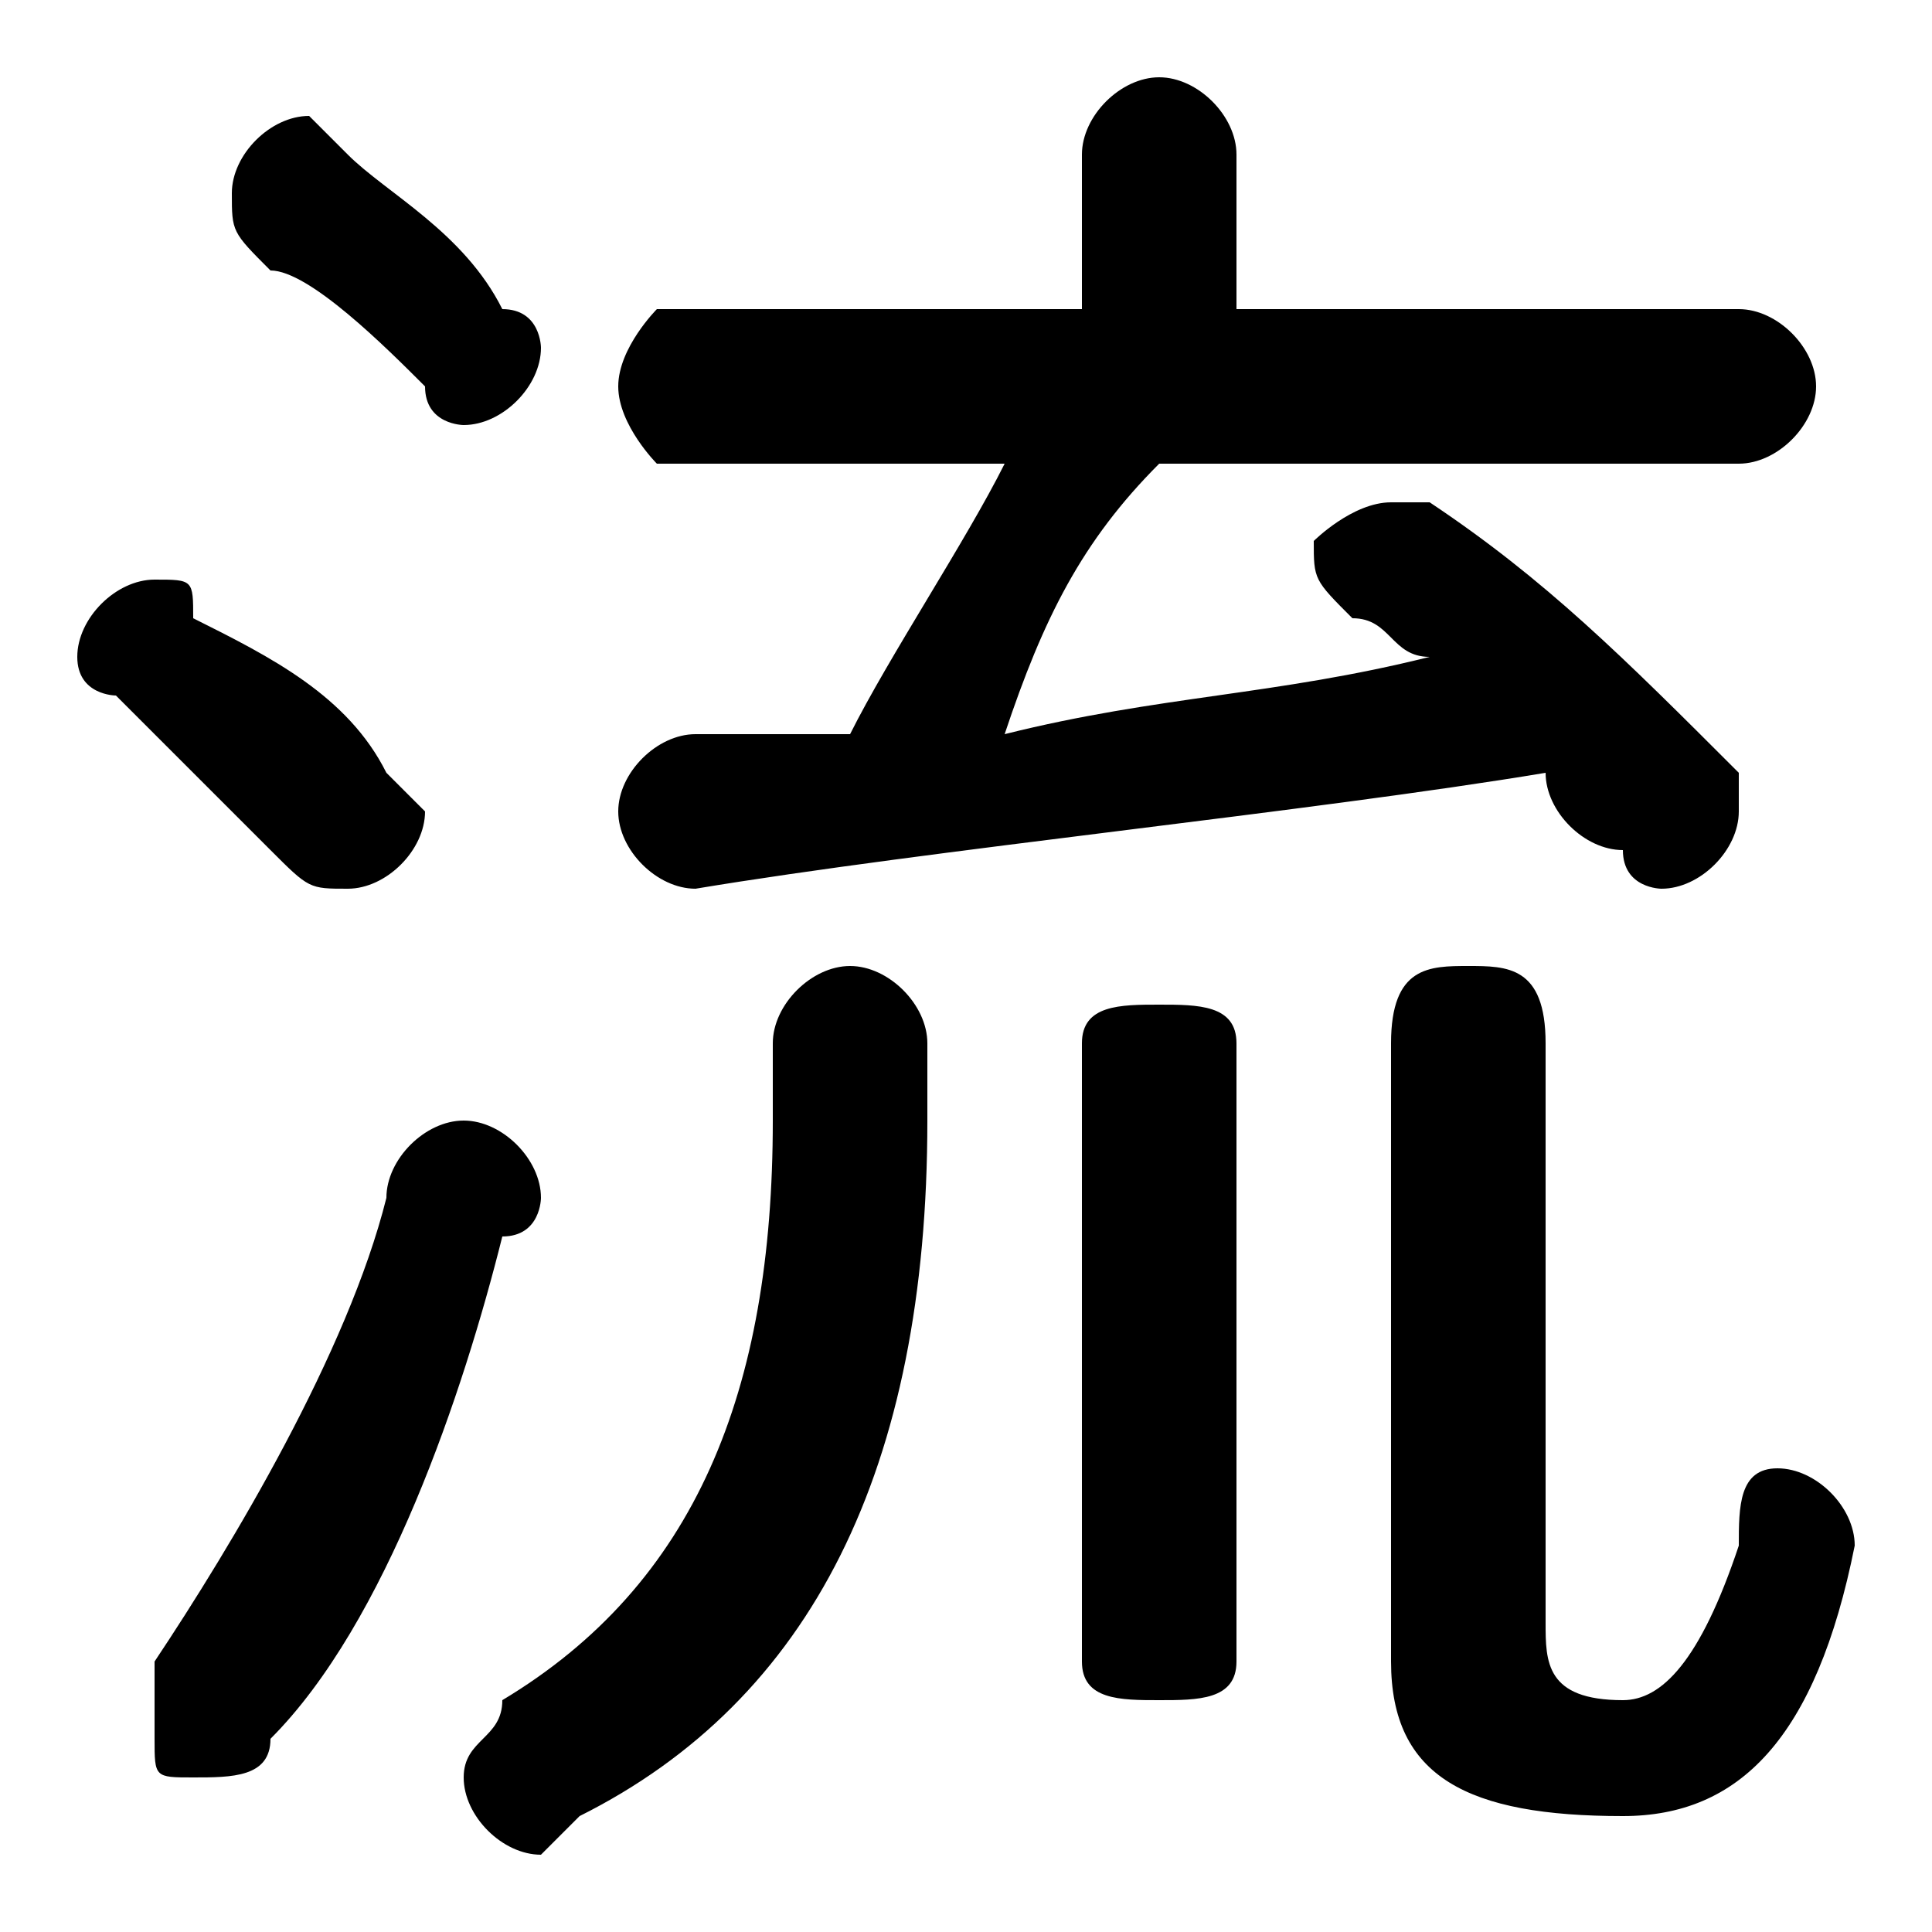 <svg xmlns="http://www.w3.org/2000/svg" viewBox="0 -44.0 50.0 50.0">
    <rect x="0" y="-44.0" width="50.0" height="50.0" fill="#808080" stroke="none"/>
    <g transform="scale(1, -1)">
        <!-- ボディの枠 -->
        <rect x="0" y="-6.0" width="50.0" height="50.0"
            stroke="white" fill="white"/>
        <!-- グリフ座標系の原点 -->
        <circle cx="0" cy="0" r="5" fill="white"/>
        <!-- グリフのアウトライン -->
        <g style="fill:black;stroke:#000000;stroke-width:0;stroke-linecap:round;stroke-linejoin:round;">
        <path d="M 45.0 32.0 C 46.0 32.0 47.0 33.0 47.0 34.0 C 47.0 35.0 46.0 36.0 45.0 36.0 L 32.0 36.0 L 32.0 40.0 C 32.0 41.0 31.0 42.0 30.0 42.0 C 29.0 42.0 28.0 41.0 28.0 40.0 L 28.0 36.0 L 17.0 36.0 C 17.0 36.0 16.0 35.0 16.0 34.0 C 16.0 33.0 17.0 32.0 17.0 32.0 L 26.0 32.0 C 25.0 30.0 23.0 27.0 22.0 25.0 C 20.0 25.0 19.0 25.0 18.0 25.0 C 17.0 25.0 16.0 24.0 16.0 23.0 C 16.0 22.0 17.0 21.0 18.0 21.0 C 24.0 22.0 34.0 23.0 40.0 24.0 C 40.0 23.0 41.0 22.0 42.0 22.0 C 42.0 21.0 43.0 21.0 43.0 21.0 C 44.0 21.0 45.0 22.0 45.0 23.0 C 45.0 23.0 45.0 24.0 45.0 24.0 C 42.0 27.0 40.0 29.0 37.0 31.0 C 37.0 31.0 36.0 31.0 36.0 31.0 C 35.0 31.0 34.0 30.0 34.0 30.0 C 34.0 29.0 34.0 29.0 35.0 28.0 C 36.0 28.0 36.0 27.0 37.0 27.0 C 33.0 26.0 30.0 26.0 26.0 25.0 C 27.0 28.0 28.0 30.0 30.0 32.0 Z M 40.0 17.0 C 40.0 19.0 39.0 19.0 38.0 19.0 C 37.0 19.0 36.0 19.0 36.0 17.0 L 36.0 1.0 C 36.0 -2.0 38.0 -3.0 42.0 -3.0 C 45.0 -3.0 47.0 -1.0 48.0 4.0 C 48.0 5.0 47.0 6.0 46.0 6.0 C 45.0 6.0 45.0 5.0 45.0 4.0 C 44.0 1.0 43.0 0.0 42.0 0.0 C 40.0 0.0 40.0 1.0 40.0 2.0 Z M 20.0 15.0 C 20.0 8.0 18.0 3.0 13.0 -0.0 C 13.0 -1.0 12.0 -1.0 12.0 -2.0 C 12.0 -3.0 13.0 -4.0 14.0 -4.0 C 14.0 -4.0 15.0 -3.0 15.0 -3.0 C 21.0 0.0 24.0 6.0 24.0 15.0 L 24.0 17.0 C 24.0 18.0 23.0 19.0 22.0 19.0 C 21.0 19.0 20.0 18.0 20.0 17.0 Z M 28.0 1.0 C 28.0 0.0 29.0 -0.0 30.0 -0.0 C 31.0 -0.0 32.0 0.0 32.0 1.0 L 32.0 17.0 C 32.0 18.0 31.0 18.0 30.0 18.0 C 29.0 18.0 28.0 18.0 28.0 17.0 Z M 9.0 40.0 C 9.0 40.0 8.0 41.0 8.0 41.0 C 7.0 41.0 6.0 40.0 6.0 39.0 C 6.0 38.0 6.0 38.0 7.0 37.0 C 8.0 37.0 10.0 35.0 11.0 34.0 C 11.0 33.0 12.0 33.0 12.0 33.0 C 13.0 33.0 14.0 34.0 14.0 35.0 C 14.0 35.0 14.0 36.0 13.0 36.0 C 12.0 38.0 10.0 39.0 9.0 40.0 Z M 5.0 28.0 C 5.0 29.0 5.0 29.0 4.0 29.0 C 3.0 29.0 2.0 28.0 2.0 27.0 C 2.0 26.0 3.0 26.0 3.0 26.0 C 4.0 25.0 6.0 23.0 7.0 22.0 C 8.0 21.0 8.0 21.0 9.0 21.0 C 10.0 21.0 11.0 22.0 11.0 23.0 C 11.0 23.0 10.0 24.0 10.0 24.0 C 9.0 26.0 7.0 27.0 5.0 28.0 Z M 10.0 13.0 C 9.0 9.0 6.0 4.0 4.0 1.0 C 4.0 0.0 4.0 -0.0 4.0 -1.0 C 4.0 -2.0 4.0 -2.0 5.0 -2.0 C 6.0 -2.0 7.0 -2.0 7.0 -1.0 C 10.0 2.0 12.0 8.0 13.0 12.0 C 14.0 12.0 14.0 13.0 14.0 13.0 C 14.0 14.0 13.0 15.0 12.0 15.0 C 11.0 15.0 10.0 14.0 10.0 13.0 Z"/>
    </g>
    </g>
</svg>
